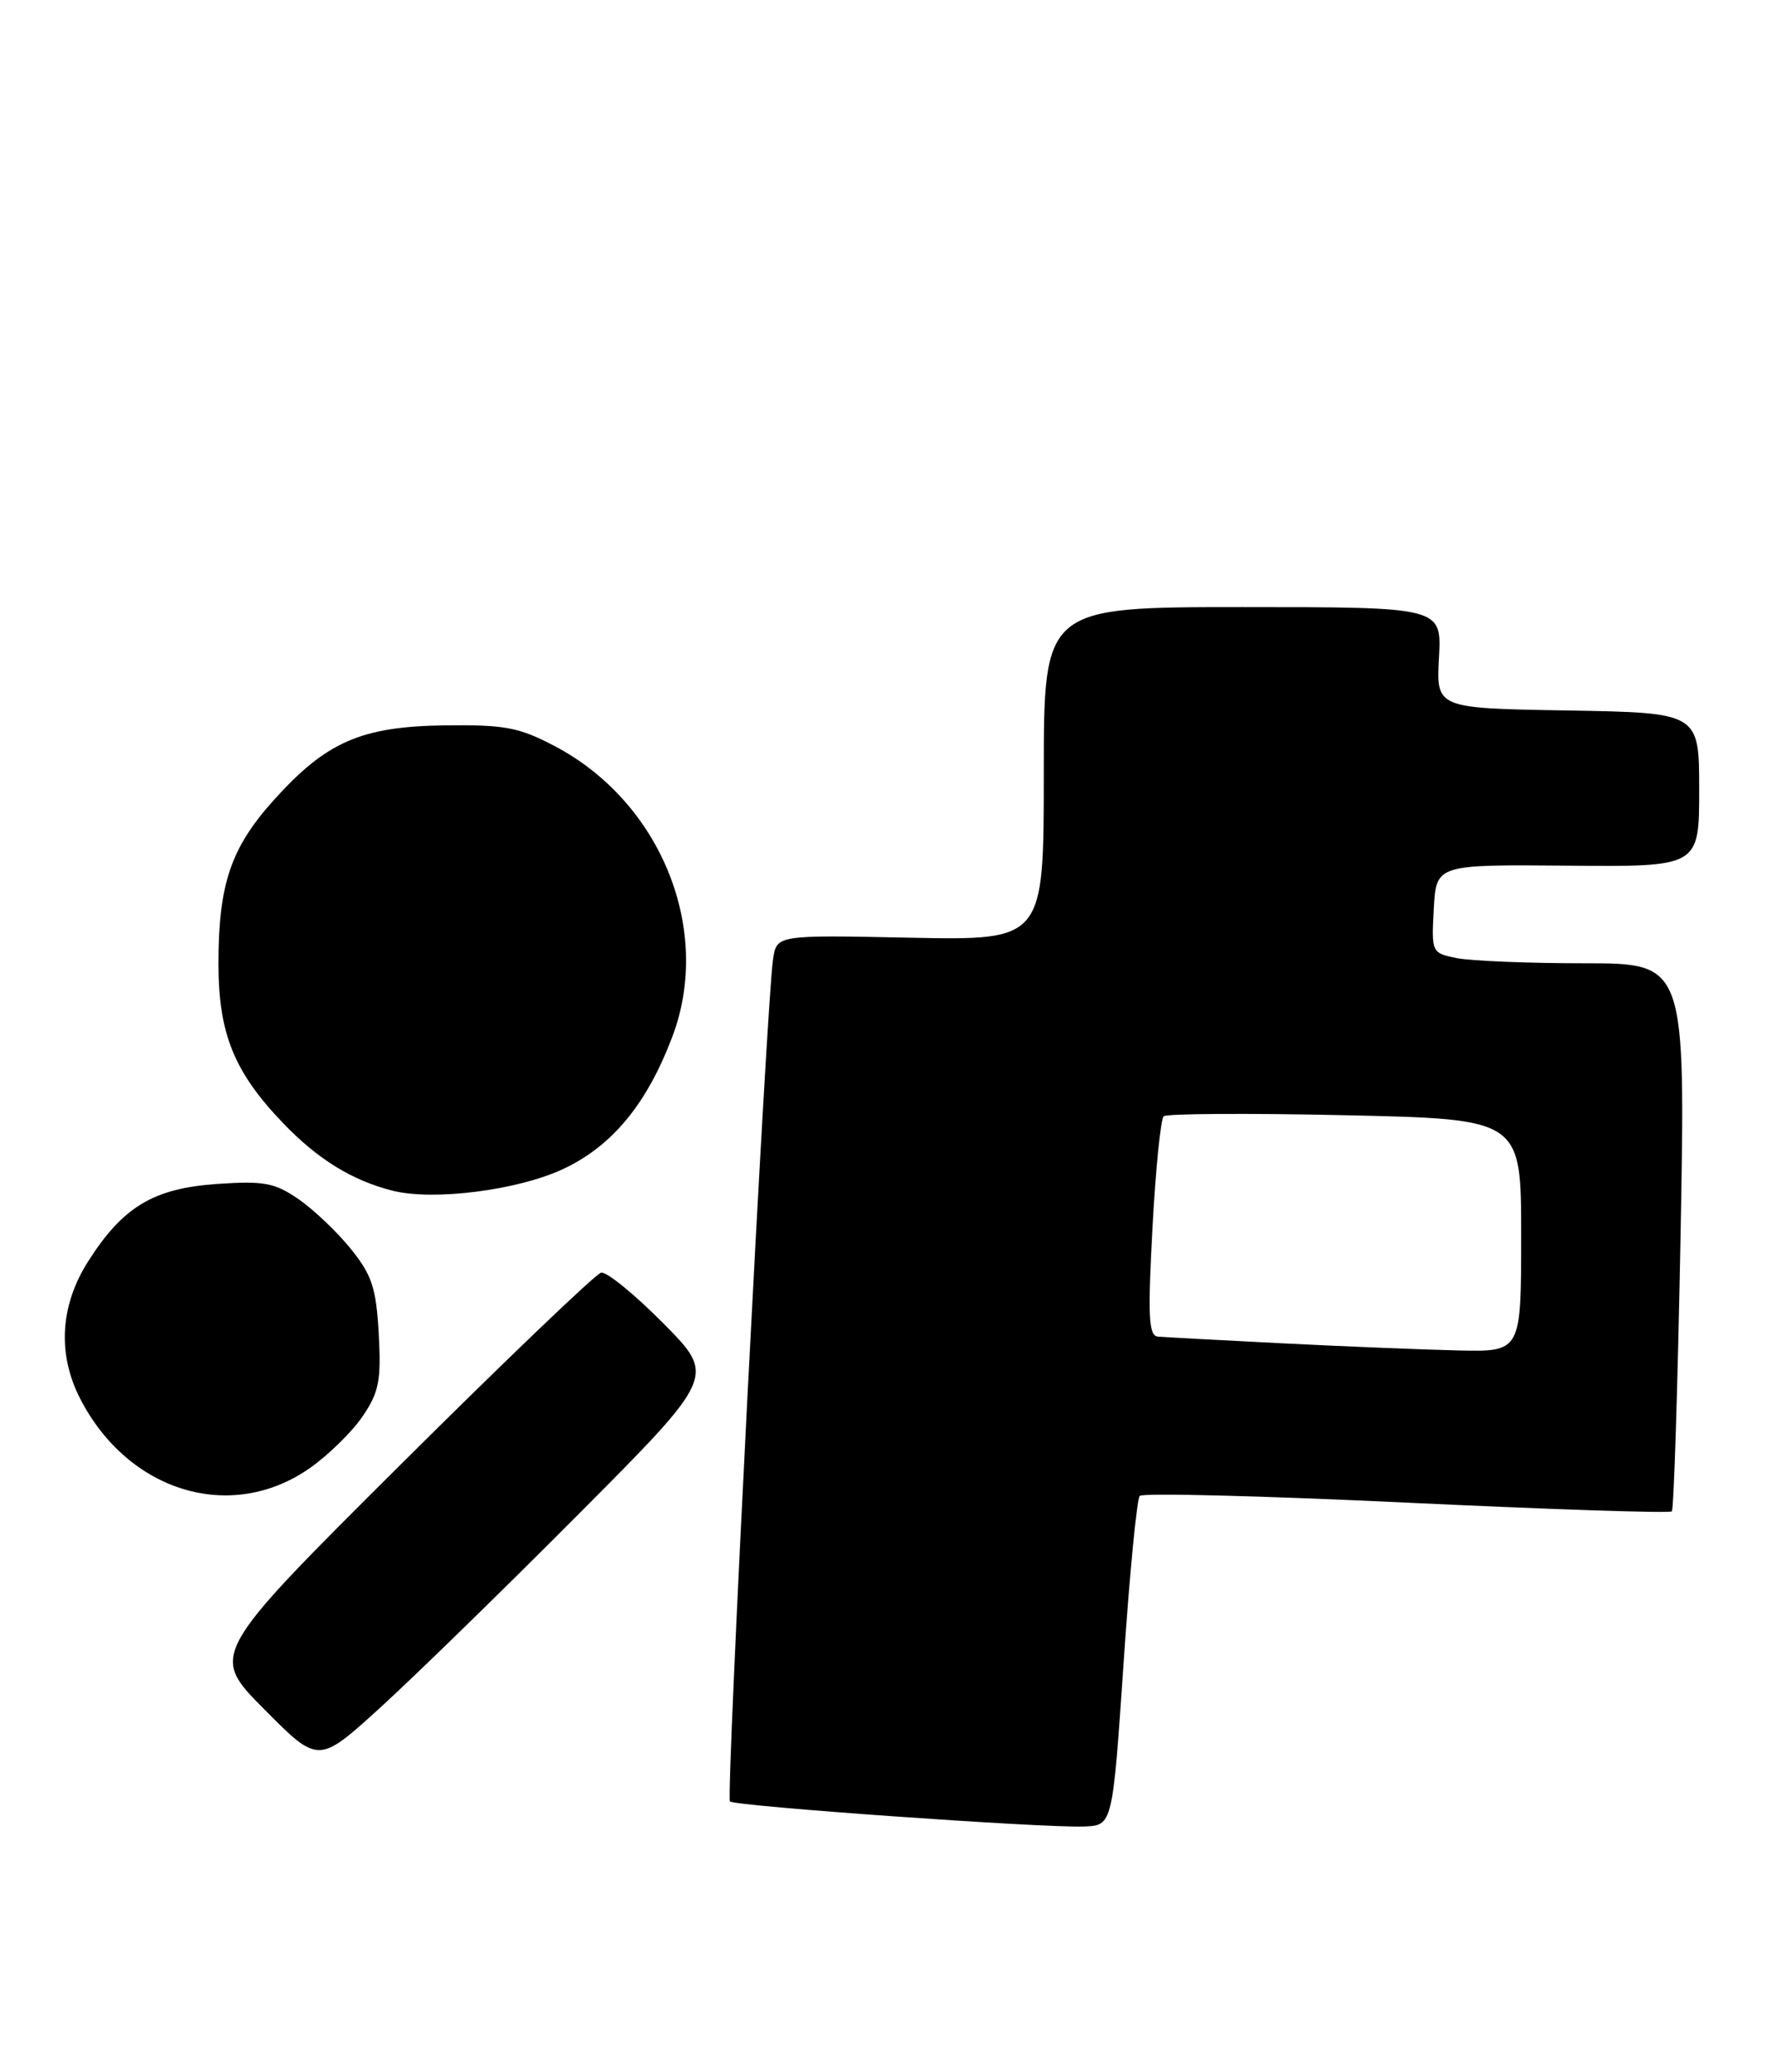 <?xml version="1.0" encoding="UTF-8" standalone="no"?>
<!DOCTYPE svg PUBLIC "-//W3C//DTD SVG 1.1//EN" "http://www.w3.org/Graphics/SVG/1.1/DTD/svg11.dtd" >
<svg xmlns="http://www.w3.org/2000/svg" xmlns:xlink="http://www.w3.org/1999/xlink" version="1.1" viewBox="0 0 219 256">
 <g >
 <path fill="currentColor"
d=" M 138.86 205.50 C 139.60 194.50 140.50 185.18 140.86 184.80 C 141.21 184.41 156.05 184.79 173.84 185.63 C 191.62 186.47 206.37 186.96 206.62 186.71 C 206.87 186.46 207.35 171.13 207.70 152.63 C 208.32 119.00 208.32 119.00 195.79 119.00 C 188.89 119.00 181.82 118.71 180.08 118.37 C 176.93 117.74 176.91 117.69 177.20 112.27 C 177.50 106.80 177.50 106.80 193.75 106.94 C 210.00 107.09 210.00 107.09 210.00 97.57 C 210.00 88.05 210.00 88.05 193.75 87.77 C 177.50 87.50 177.50 87.50 177.84 81.25 C 178.18 75.00 178.18 75.00 153.59 75.00 C 129.00 75.00 129.00 75.00 129.00 95.59 C 129.00 116.17 129.00 116.17 112.50 115.84 C 95.99 115.50 95.99 115.50 95.54 118.50 C 94.74 123.78 89.71 222.04 90.21 222.54 C 90.80 223.13 129.07 225.84 134.00 225.64 C 137.50 225.50 137.50 225.50 138.86 205.50 Z  M 71.48 187.08 C 88.46 170.02 88.46 170.02 81.98 163.48 C 78.42 159.89 74.96 157.07 74.29 157.22 C 73.61 157.38 62.46 168.05 49.50 180.94 C 25.94 204.39 25.94 204.39 32.64 211.14 C 39.35 217.90 39.35 217.90 46.92 211.02 C 51.09 207.23 62.14 196.46 71.48 187.08 Z  M 38.31 181.35 C 40.60 179.74 43.53 176.87 44.82 174.96 C 46.84 171.99 47.12 170.55 46.81 164.81 C 46.50 159.13 45.97 157.53 43.38 154.31 C 41.69 152.21 38.78 149.44 36.91 148.15 C 33.95 146.11 32.63 145.87 26.85 146.26 C 18.96 146.80 15.18 149.08 10.88 155.85 C 7.42 161.30 7.08 167.29 9.91 172.79 C 15.85 184.34 28.59 188.18 38.31 181.35 Z  M 69.70 144.37 C 75.71 141.52 79.98 136.32 83.10 128.05 C 88.08 114.88 81.69 99.09 68.59 92.19 C 64.15 89.85 62.41 89.52 54.99 89.61 C 44.66 89.74 40.31 91.64 33.83 98.85 C 28.52 104.75 27.00 109.25 27.00 119.05 C 27.00 127.69 28.93 132.45 35.01 138.77 C 39.27 143.21 43.54 145.84 48.50 147.09 C 53.59 148.38 64.10 147.03 69.70 144.37 Z  M 158.50 165.95 C 150.80 165.56 143.87 165.19 143.11 165.12 C 141.96 165.02 141.84 162.71 142.43 151.75 C 142.82 144.46 143.45 138.23 143.82 137.90 C 144.19 137.57 154.29 137.51 166.25 137.77 C 188.00 138.25 188.00 138.25 188.00 152.62 C 188.00 167.00 188.00 167.00 180.25 166.83 C 175.99 166.73 166.20 166.34 158.50 165.95 Z "/>
</g>
</svg>